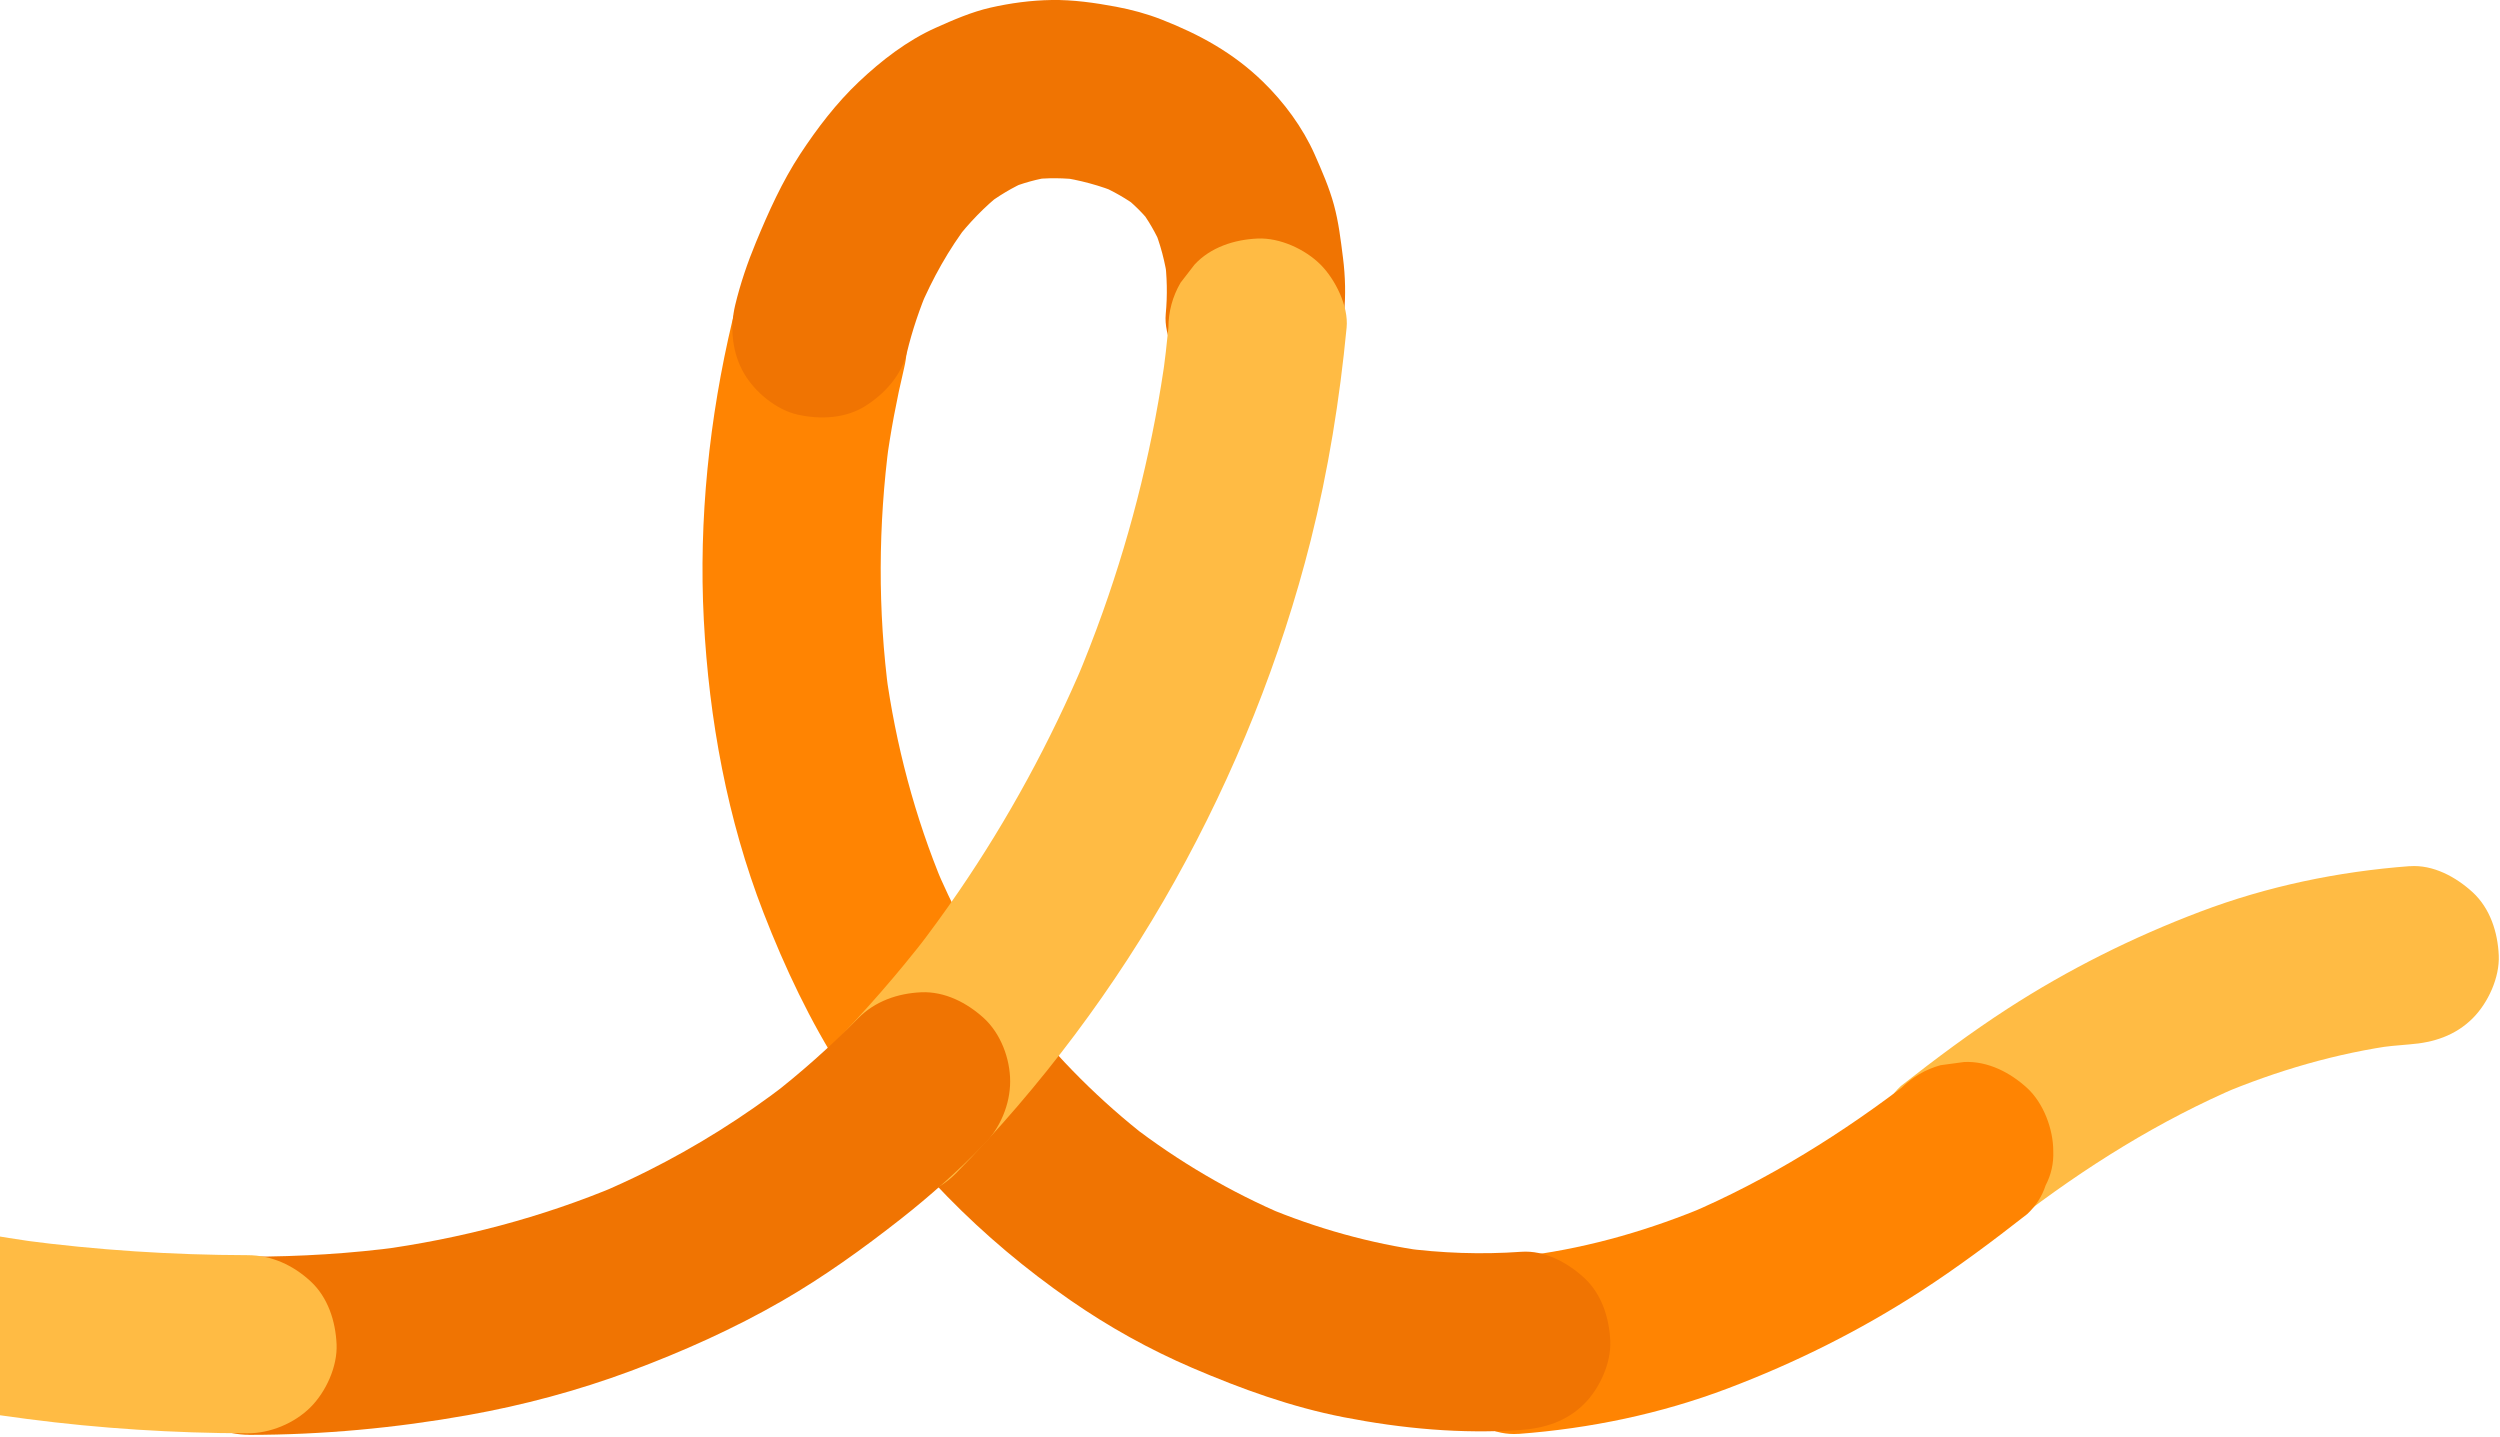 <svg width="421" height="242" viewBox="0 0 421 242" fill="none" xmlns="http://www.w3.org/2000/svg">
<path d="M405.78 145.861C393.71 146.771 381.83 149.241 370.51 153.531C359.16 157.831 348.3 163.251 338.11 169.841C331.88 173.871 325.95 178.311 320.11 182.881C318.65 184.241 317.61 185.851 317.01 187.711C316.07 189.501 315.64 191.421 315.72 193.491C315.72 197.171 317.35 201.561 320.11 204.101C322.97 206.721 326.72 208.671 330.72 208.491C332.05 208.311 333.38 208.131 334.71 207.951C337.25 207.241 339.46 205.951 341.33 204.091C341.67 203.831 342 203.571 342.34 203.301C341.33 204.081 340.32 204.861 339.3 205.651C351.03 196.591 363.68 188.661 377.34 182.851C376.15 183.351 374.95 183.861 373.76 184.361C383.4 180.301 393.48 177.341 403.86 175.941C402.53 176.121 401.2 176.301 399.87 176.481C401.84 176.221 403.81 176.021 405.79 175.871C409.81 175.571 413.47 174.401 416.4 171.481C419 168.881 420.96 164.611 420.79 160.871C420.62 156.991 419.34 152.971 416.4 150.261C413.59 147.681 409.73 145.571 405.79 145.871L405.78 145.861Z" fill="#FFBB44"/>
<path d="M255.71 241.471C267.78 240.561 279.66 238.091 290.98 233.801C302.33 229.501 313.19 224.081 323.38 217.491C329.61 213.461 335.54 209.021 341.38 204.451C342.84 203.091 343.88 201.481 344.48 199.621C345.42 197.831 345.85 195.911 345.77 193.841C345.77 190.161 344.14 185.771 341.38 183.231C338.52 180.611 334.77 178.661 330.77 178.841C329.44 179.021 328.11 179.201 326.78 179.381C324.24 180.091 322.03 181.381 320.16 183.241C319.82 183.501 319.49 183.761 319.15 184.031C320.16 183.251 321.17 182.471 322.19 181.681C310.46 190.741 297.81 198.671 284.15 204.481C285.34 203.981 286.54 203.471 287.73 202.971C278.09 207.031 268.01 209.991 257.63 211.391C258.96 211.211 260.29 211.031 261.62 210.851C259.65 211.111 257.68 211.311 255.7 211.461C251.68 211.761 248.02 212.931 245.09 215.851C242.49 218.451 240.53 222.721 240.7 226.461C240.87 230.341 242.15 234.361 245.09 237.071C247.9 239.651 251.76 241.761 255.7 241.461L255.71 241.471Z" fill="#FF8402"/>
<path d="M142.61 180.341C152.52 195.661 165.27 208.571 180.25 218.961C186.69 223.431 193.58 227.261 200.78 230.351C209.06 233.901 217.42 236.931 226.28 238.661C236.1 240.581 246.18 241.511 256.17 240.801C260.18 240.511 263.86 239.321 266.78 236.411C269.38 233.811 271.34 229.541 271.17 225.801C271 221.921 269.72 217.901 266.78 215.191C263.97 212.611 260.12 210.521 256.17 210.801C249.46 211.281 242.73 211.041 236.06 210.151C237.39 210.331 238.72 210.511 240.05 210.691C230.76 209.411 221.69 206.861 213.04 203.231C214.23 203.731 215.43 204.241 216.62 204.741C207.21 200.761 198.37 195.551 190.28 189.311C191.29 190.091 192.3 190.871 193.32 191.661C185.33 185.451 178.13 178.281 171.92 170.291L174.27 173.331C172.24 170.701 170.32 167.991 168.52 165.211C166.41 161.951 163.36 159.361 159.56 158.321C155.97 157.331 151.19 157.781 148 159.831C144.8 161.891 141.98 164.971 141.11 168.791C140.24 172.611 140.42 176.951 142.62 180.351L142.61 180.341Z" fill="#F07402"/>
<path d="M123.34 53.961C119.44 70.371 117.64 87.501 118.52 104.361C119.4 121.131 122.48 138.001 128.57 153.691C132.18 162.991 136.44 172.011 141.84 180.421C143.93 183.681 147.01 186.271 150.8 187.311C154.39 188.301 159.17 187.851 162.36 185.801C165.56 183.741 168.38 180.661 169.25 176.841C170.13 173.001 169.93 168.701 167.74 165.281C163.72 159.021 160.27 152.431 157.38 145.571C157.88 146.761 158.39 147.961 158.89 149.151C154.05 137.581 150.84 125.391 149.15 112.971C149.33 114.301 149.51 115.631 149.69 116.961C147.8 102.801 147.88 88.431 149.76 74.271C149.58 75.601 149.4 76.931 149.22 78.261C149.96 72.771 150.98 67.331 152.26 61.941C153.18 58.071 152.78 53.861 150.75 50.381C148.93 47.271 145.36 44.301 141.79 43.491C137.95 42.621 133.64 42.801 130.23 45.001C127.01 47.081 124.25 50.131 123.34 53.961Z" fill="#FF8402"/>
<path d="M226.34 52.891C226.63 49.731 226.56 46.571 226.16 43.421C225.76 40.271 225.43 37.441 224.64 34.521C223.85 31.601 222.62 28.801 221.4 26.031C219.38 21.471 216.23 17.211 212.67 13.751C207.68 8.901 202.02 5.801 195.61 3.291C193.13 2.321 190.55 1.621 187.93 1.131C184.39 0.471 180.7 -0.059 177.08 0.001C173.65 0.051 170.16 0.521 166.82 1.281C163.6 2.011 160.55 3.351 157.55 4.691C152.77 6.831 148.42 10.191 144.64 13.771C140.86 17.341 137.62 21.591 134.77 25.921C131.7 30.601 129.44 35.651 127.3 40.811C125.88 44.231 124.68 47.751 123.81 51.361C122.88 55.221 123.29 59.451 125.32 62.921C127.14 66.031 130.71 69.001 134.28 69.811C138.12 70.681 142.43 70.501 145.84 68.301C149.07 66.221 151.81 63.171 152.73 59.341C153.63 55.611 154.87 51.971 156.36 48.441C155.86 49.631 155.35 50.831 154.85 52.021C157.04 46.891 159.76 41.981 163.16 37.551C162.38 38.561 161.6 39.571 160.81 40.591C163.15 37.571 165.79 34.801 168.8 32.441C167.79 33.221 166.78 34.001 165.76 34.791C168.06 33.021 170.53 31.531 173.19 30.381C172 30.881 170.8 31.391 169.61 31.891C172.11 30.841 174.71 30.121 177.39 29.741C176.06 29.921 174.73 30.101 173.4 30.281C176.34 29.901 179.29 29.941 182.23 30.331C180.9 30.151 179.57 29.971 178.24 29.791C181.77 30.301 185.25 31.221 188.54 32.601C187.35 32.101 186.15 31.591 184.96 31.091C187.43 32.151 189.76 33.471 191.9 35.091C190.89 34.311 189.88 33.531 188.86 32.741C190.84 34.271 192.61 36.021 194.14 38.001C193.36 36.991 192.58 35.981 191.79 34.961C193.36 37.021 194.65 39.261 195.67 41.631C195.17 40.441 194.66 39.241 194.16 38.051C195.42 41.041 196.23 44.191 196.67 47.401C196.49 46.071 196.31 44.741 196.13 43.411C196.54 46.551 196.61 49.721 196.31 52.881C195.97 56.501 198.23 61.011 200.7 63.491C203.3 66.091 207.57 68.051 211.31 67.881C215.19 67.711 219.21 66.431 221.92 63.491C222.7 62.481 223.48 61.471 224.27 60.451C225.63 58.111 226.31 55.591 226.32 52.881L226.34 52.891Z" fill="#F07402"/>
<path d="M160.91 197.661C175.3 183.001 187.85 166.271 197.86 148.331C207.88 130.381 215.7 110.961 220.72 91.021C223.68 79.261 225.61 67.241 226.77 55.171C227.12 51.561 224.85 47.031 222.38 44.561C219.78 41.961 215.51 40.001 211.77 40.171C207.89 40.341 203.87 41.621 201.16 44.561C200.38 45.571 199.6 46.581 198.81 47.601C197.45 49.941 196.77 52.461 196.76 55.171C196.5 57.891 196.18 60.601 195.82 63.311C196 61.981 196.18 60.651 196.36 59.321C194.34 74.211 190.76 88.871 185.72 103.031C184.3 107.021 182.76 110.971 181.12 114.871C181.62 113.681 182.13 112.481 182.63 111.291C176.88 124.881 169.81 137.901 161.48 150.081C159.09 153.581 156.6 157.001 154.01 160.351C154.79 159.341 155.57 158.331 156.36 157.311C151.17 164.011 145.61 170.401 139.68 176.441C136.97 179.201 135.29 183.161 135.29 187.051C135.29 190.731 136.92 195.121 139.68 197.661C142.54 200.281 146.29 202.231 150.29 202.051C154.25 201.871 158.06 200.541 160.9 197.661H160.91Z" fill="#FFBB44"/>
<path d="M41.95 241.631C54.29 241.631 66.63 240.481 78.78 238.311C88.1 236.651 97.28 234.191 106.16 230.891C114.94 227.621 123.56 223.761 131.69 219.081C138.75 215.011 145.31 210.281 151.72 205.251C156.65 201.381 161.32 197.181 165.72 192.711C168.43 189.961 170.11 185.981 170.11 182.101C170.11 178.221 168.48 174.031 165.72 171.491C162.86 168.871 159.11 166.921 155.11 167.101C151.15 167.281 147.34 168.611 144.5 171.491C139.82 176.251 134.83 180.691 129.55 184.771C130.56 183.991 131.57 183.211 132.59 182.421C125.19 188.121 117.25 193.101 108.9 197.271C106.15 198.641 103.36 199.921 100.54 201.111C101.73 200.611 102.93 200.101 104.12 199.601C91.17 205.051 77.51 208.611 63.6 210.501C64.93 210.321 66.26 210.141 67.59 209.961C59.1 211.101 50.54 211.621 41.97 211.621C38.12 211.621 34.08 213.291 31.36 216.011C28.76 218.611 26.8 222.881 26.97 226.621C27.14 230.501 28.42 234.521 31.36 237.231C34.3 239.941 37.9 241.621 41.97 241.621L41.95 241.631Z" fill="#F07402"/>
<path d="M-123.6 183.281C-114.74 191.461 -105.06 198.861 -94.85 205.291C-84.58 211.761 -73.72 217.021 -62.54 221.711C-52.51 225.921 -42.18 229.391 -31.65 232.151C-19.74 235.271 -7.65 237.351 4.55 238.951C16.86 240.561 29.27 241.341 41.68 241.371C45.52 241.371 49.57 239.691 52.29 236.981C54.89 234.381 56.85 230.111 56.68 226.371C56.51 222.491 55.23 218.471 52.29 215.761C49.35 213.051 45.75 211.381 41.68 211.371C29 211.341 16.32 210.521 3.75 208.851C5.08 209.031 6.41 209.211 7.74 209.391C-8.91 207.151 -25.36 203.411 -41.24 197.911C-45.73 196.351 -50.18 194.651 -54.56 192.801C-53.37 193.301 -52.17 193.811 -50.98 194.311C-66.21 187.871 -80.68 179.681 -93.78 169.581C-92.77 170.361 -91.76 171.141 -90.74 171.931C-94.76 168.821 -98.64 165.541 -102.37 162.091C-105.27 159.411 -108.97 157.701 -112.98 157.701C-116.66 157.701 -121.05 159.331 -123.59 162.091C-126.21 164.951 -128.16 168.701 -127.98 172.701C-127.81 176.591 -126.53 180.591 -123.59 183.311L-123.6 183.281Z" fill="#FFBB44"/>
</svg>
